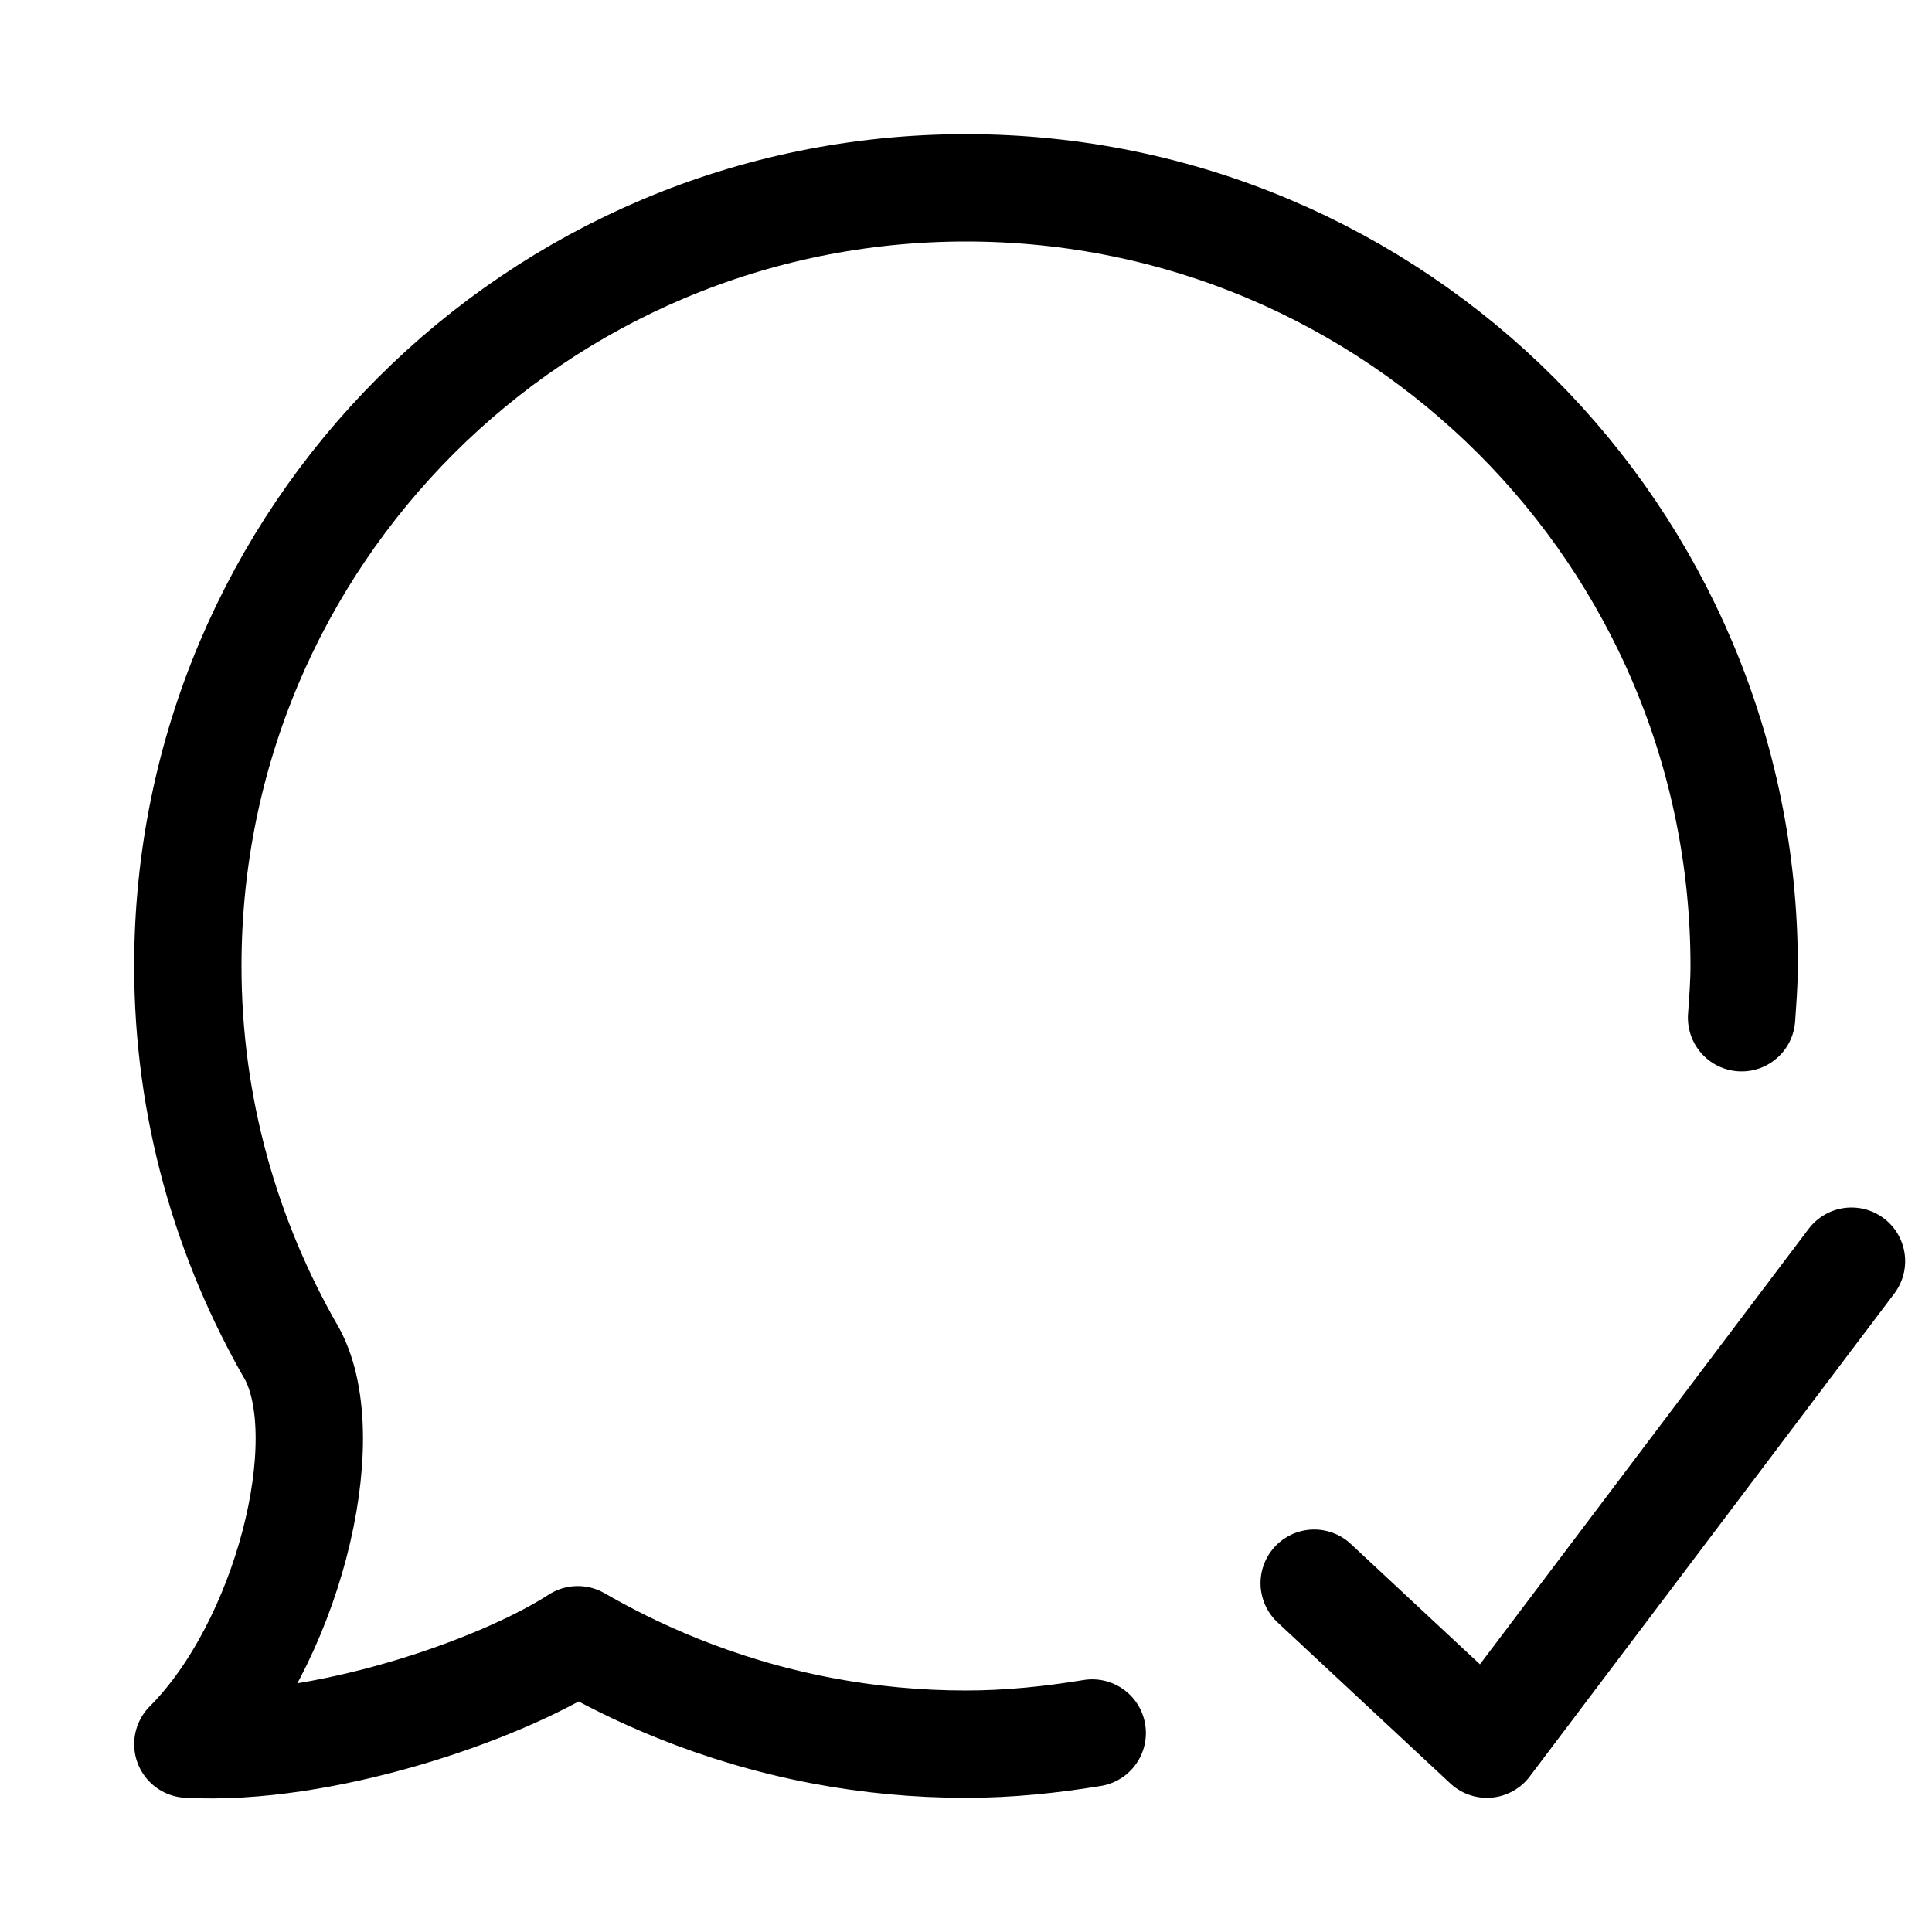 <svg xmlns="http://www.w3.org/2000/svg" height="18" width="18" viewBox="0 0 18 18"><title>msg check</title><g fill="none" stroke="currentColor" class="nc-icon-wrapper"><path d="M16.226,9.482c.011-.16,.024-.32,.024-.482,0-4.004-3.246-7.25-7.25-7.25S1.75,4.996,1.75,9c0,1.319,.358,2.552,.973,3.617,.43,.806-.053,2.712-.973,3.633,1.25,.068,2.897-.497,3.633-.973,.489,.282,1.264,.656,2.279,.848,.433,.082,.881,.125,1.338,.125,.401,0,.792-.041,1.176-.104" stroke-linecap="round" stroke-linejoin="round"></path><polyline points="12.244 14.75 13.853 16.25 17.25 11.75" stroke-linecap="round" stroke-linejoin="round" stroke="currentColor"></polyline></g></svg>